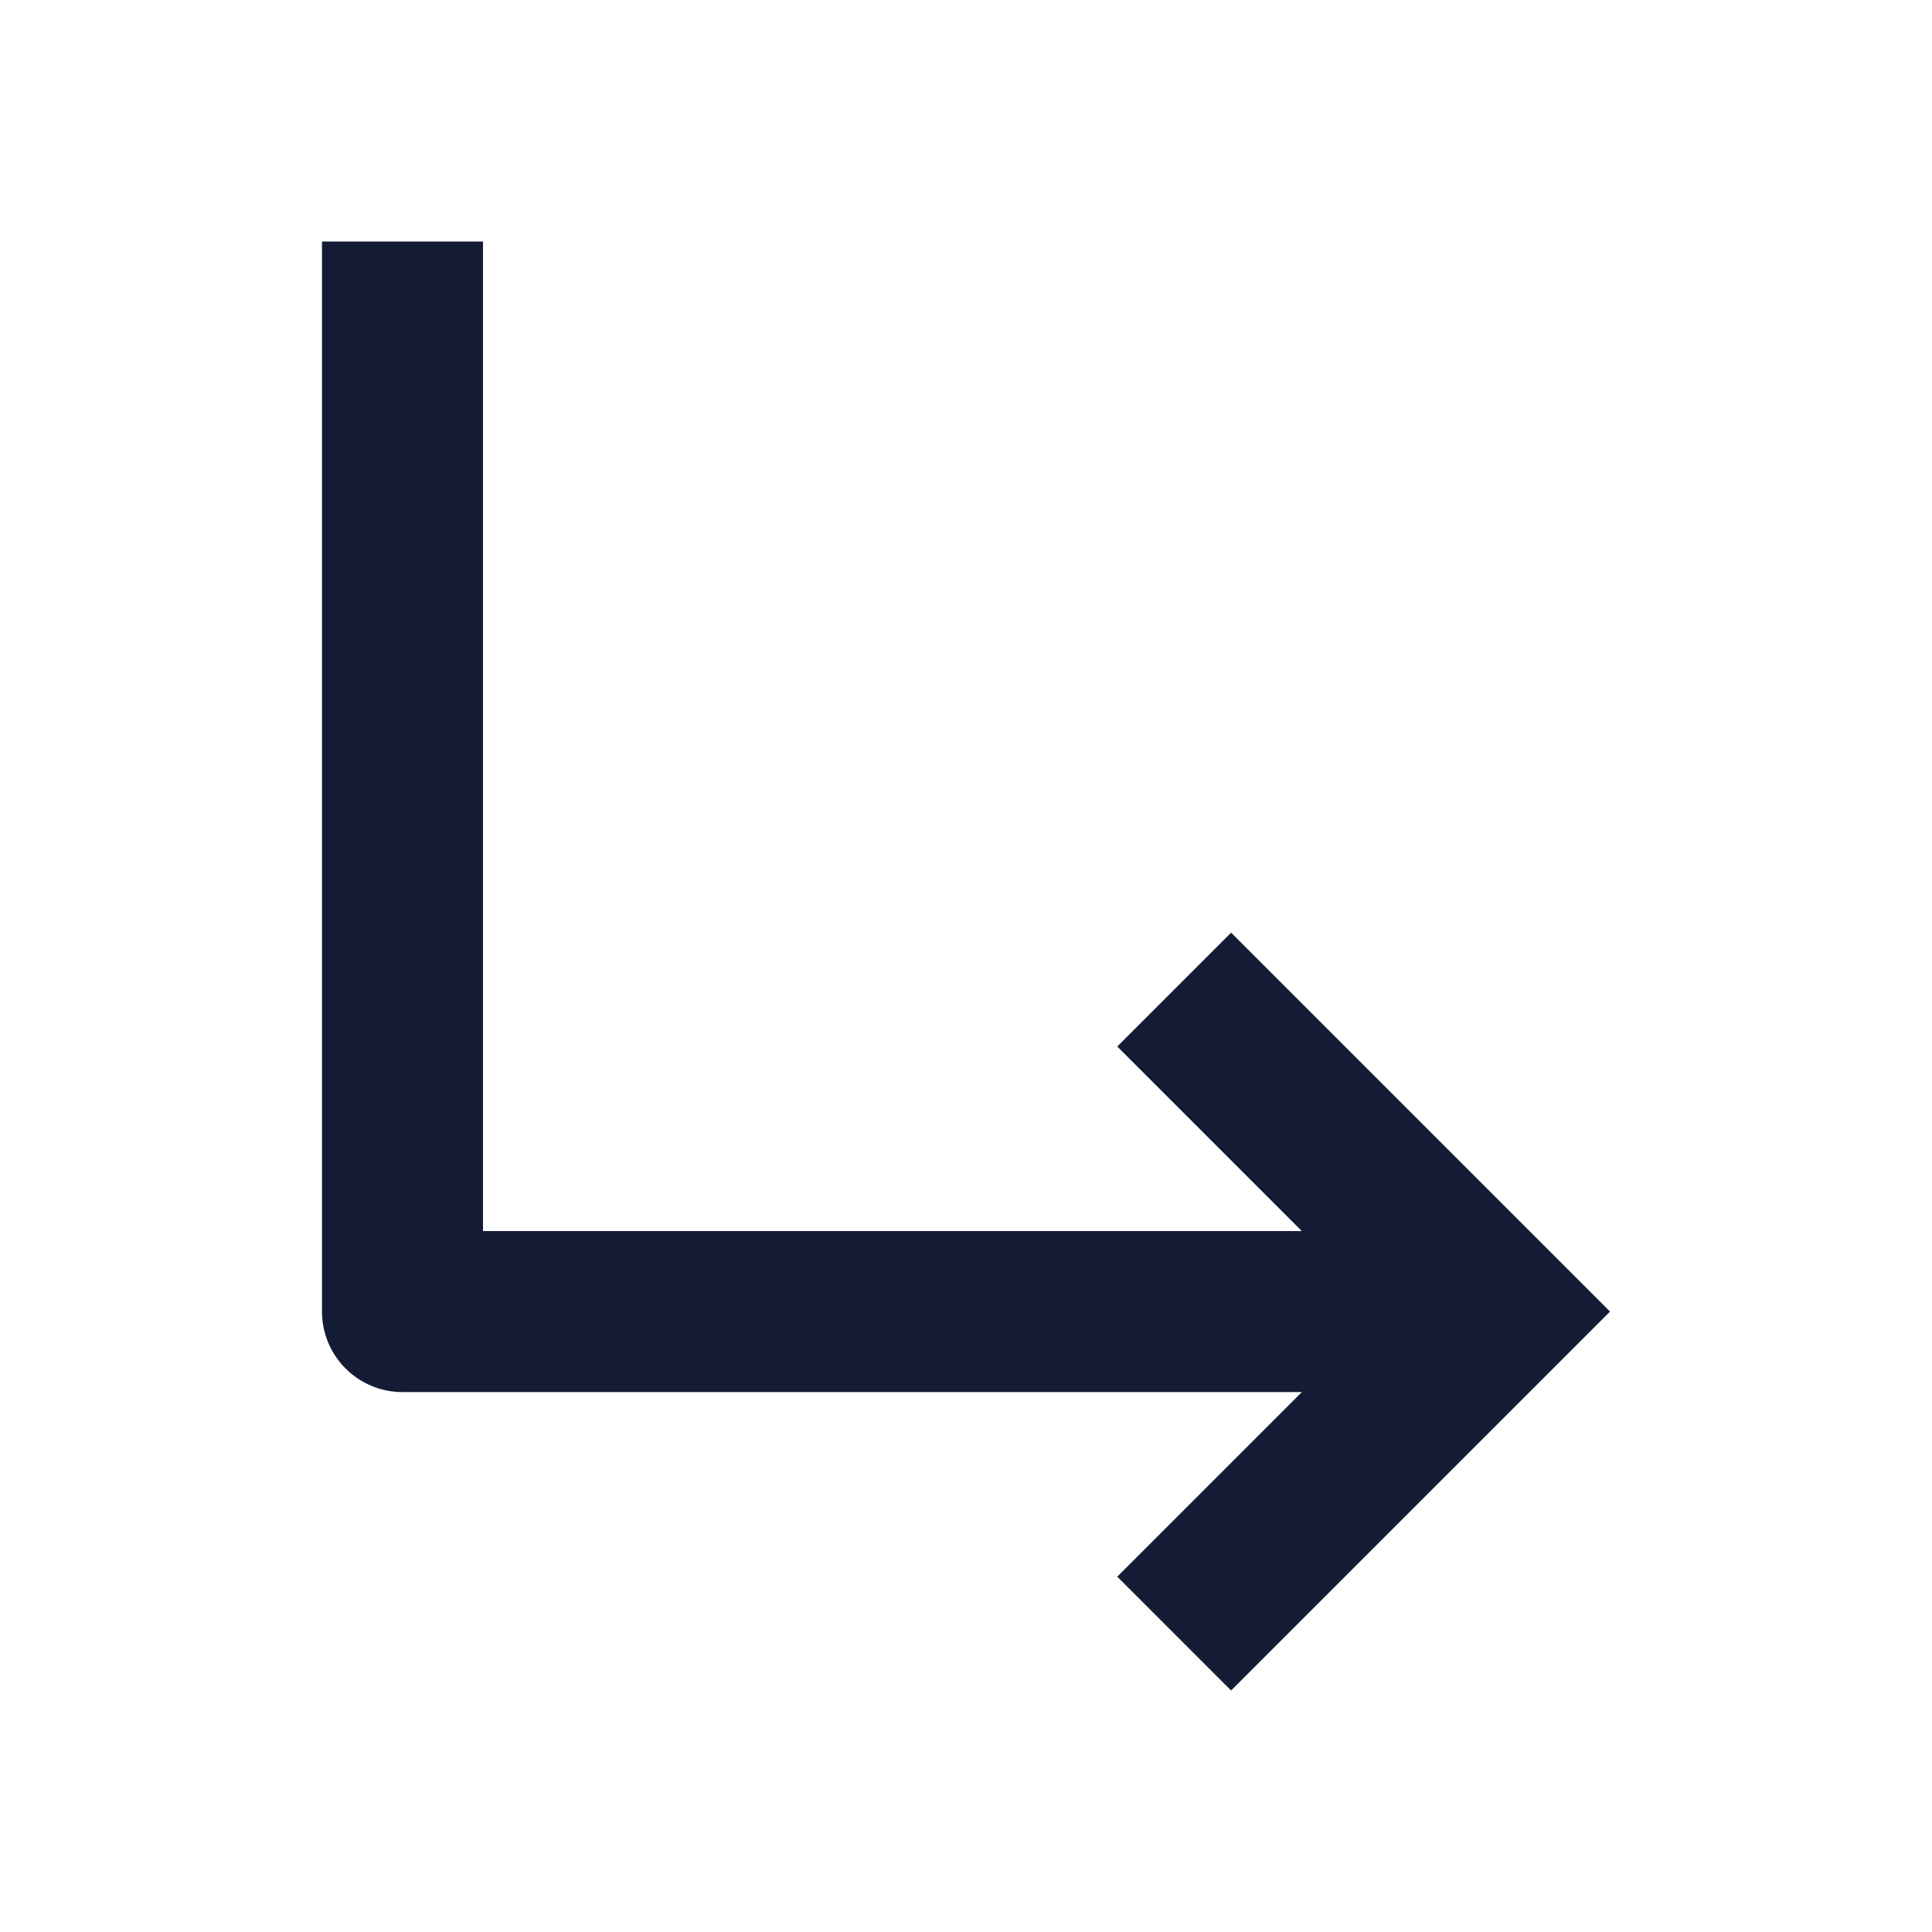 <svg width="24" height="24" viewBox="0 0 24 24" fill="none" xmlns="http://www.w3.org/2000/svg">
<path fill-rule="evenodd" clip-rule="evenodd" d="M16.172 17.293L13.879 19.586L15.293 21L20 16.293L15.293 11.586L13.879 13L16.172 15.293L6 15.293L6 3H4L4 16.293C4 16.845 4.448 17.293 5 17.293L16.172 17.293Z" fill="#141B34"/>
</svg>
